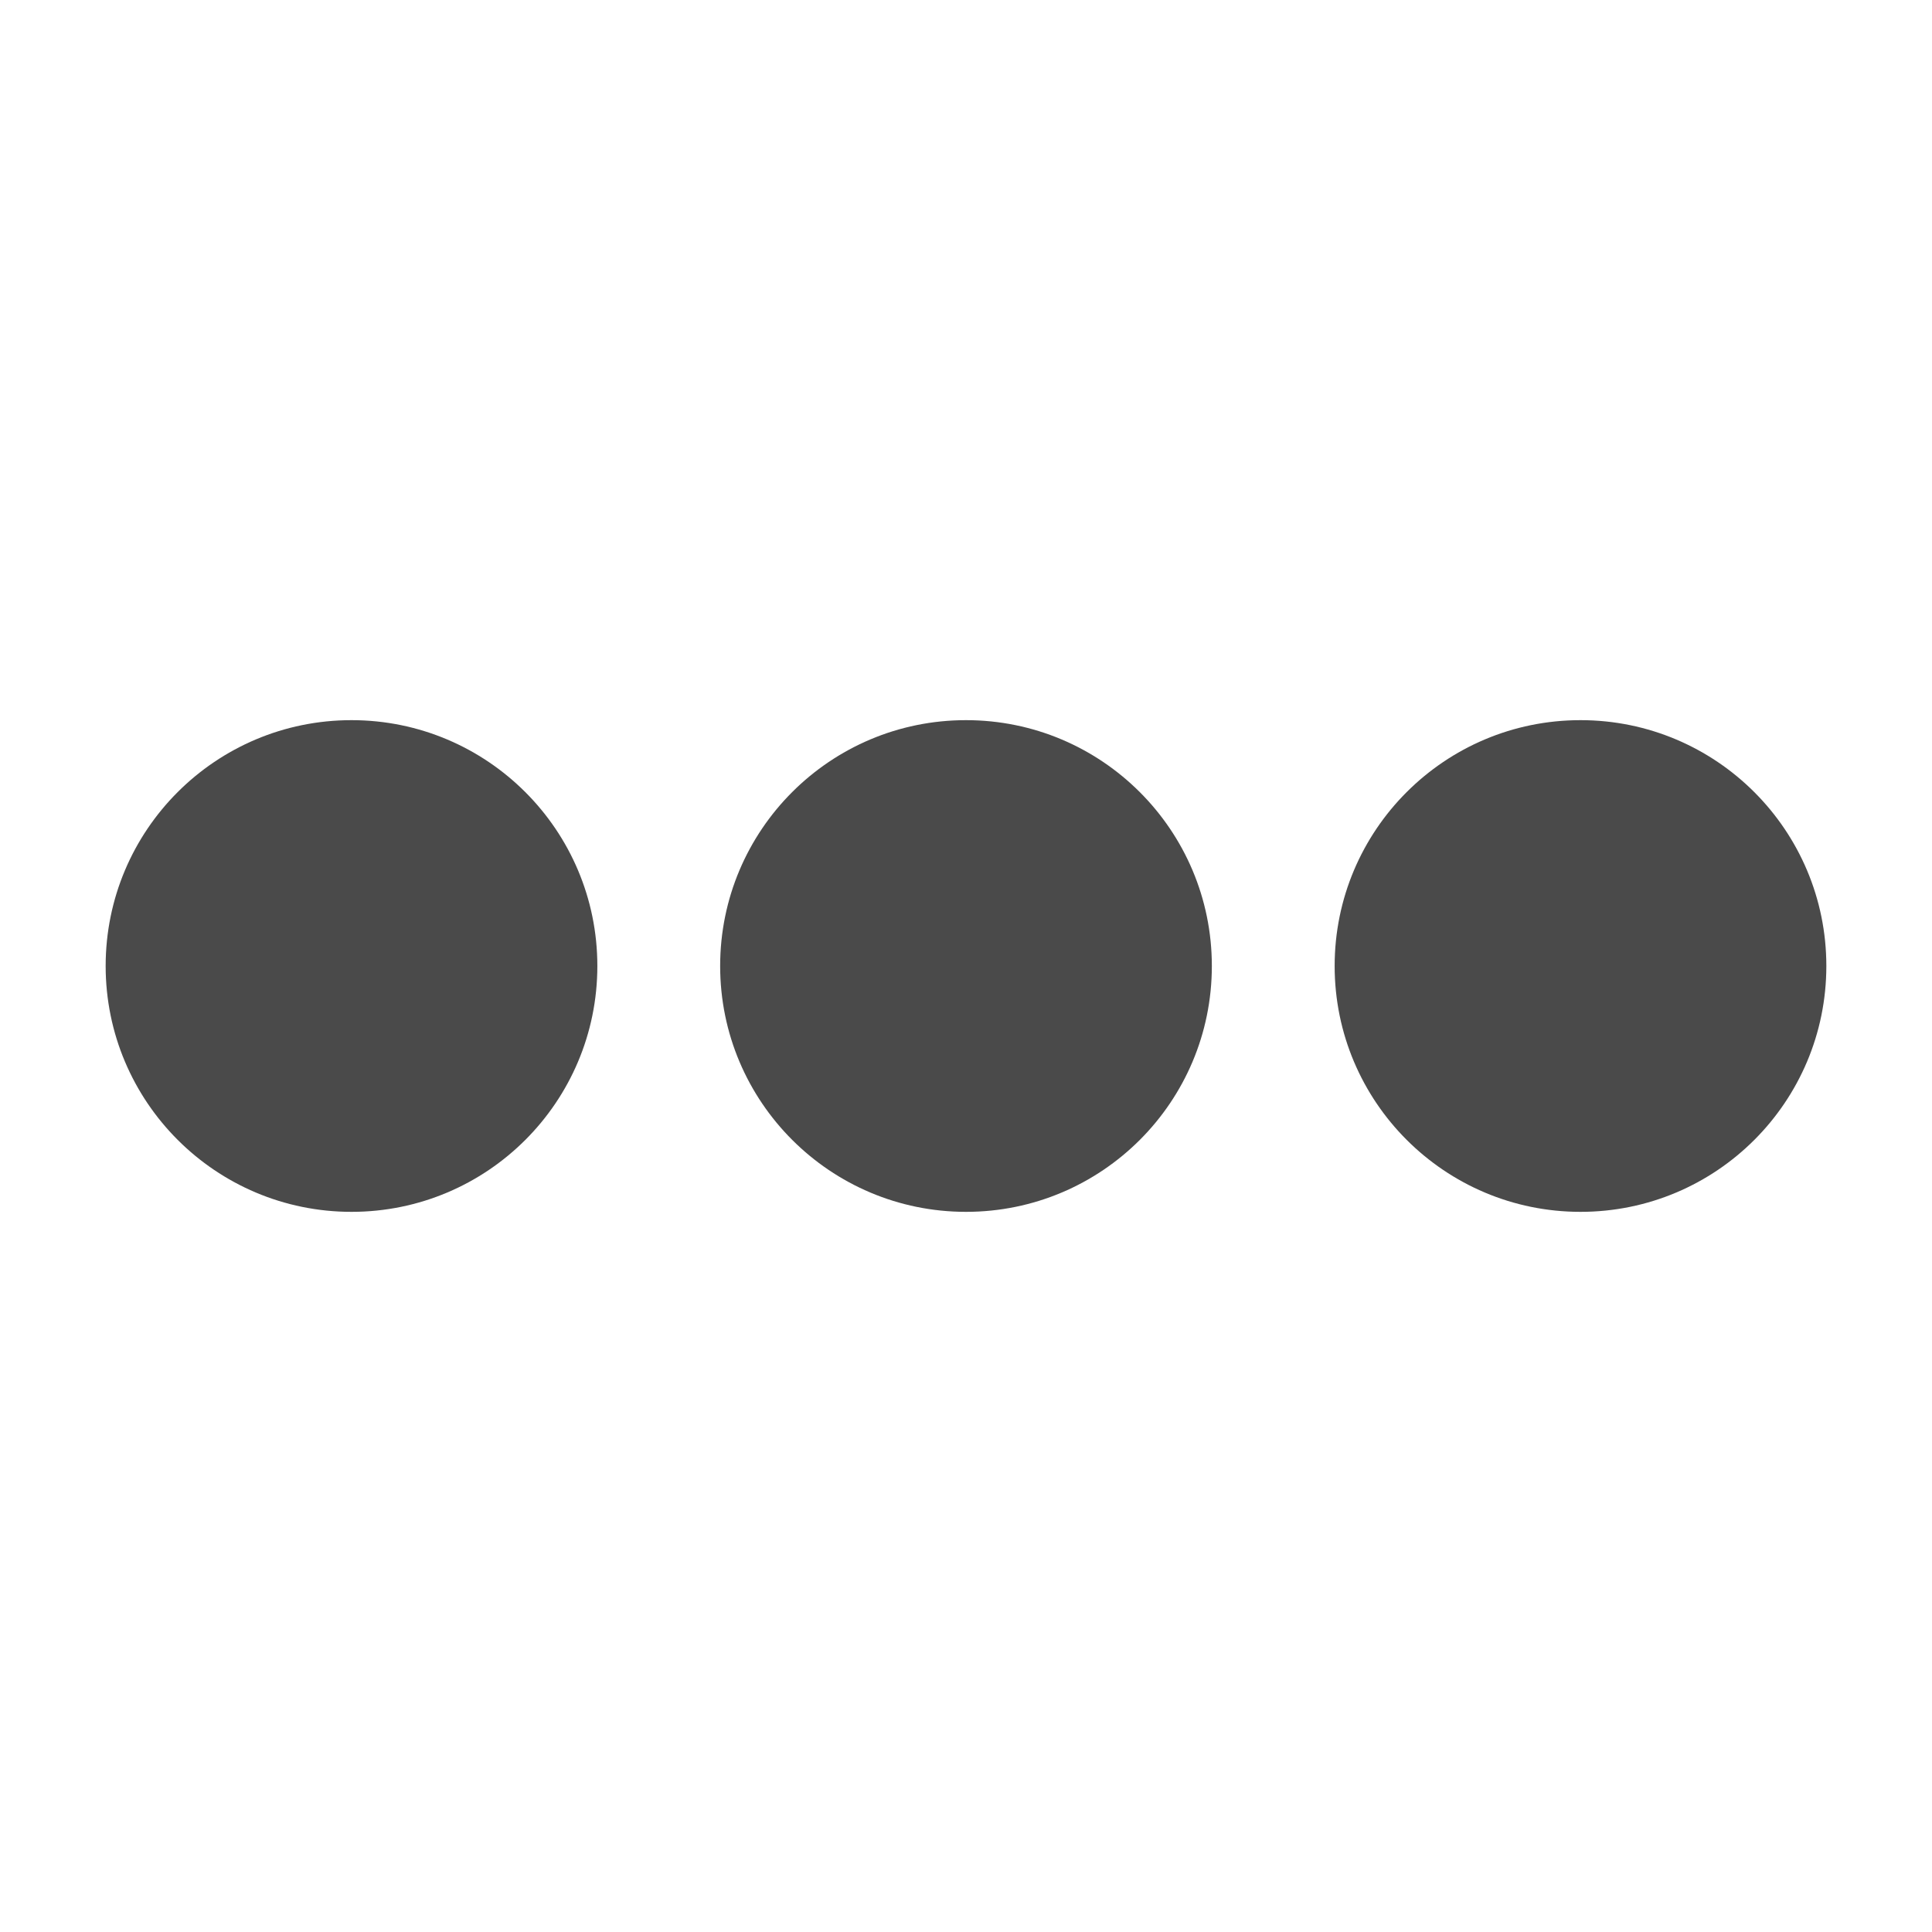 <!-- Generated by IcoMoon.io -->
<svg version="1.1" xmlns="http://www.w3.org/2000/svg" width="16" height="16" viewBox="0 0 16 16">
<title>three-dots-horizontal</title>
<path fill="#4a4a4a" d="M13.089 5.964c1.124 0 2.036 0.911 2.036 2.036s-0.911 2.036-2.036 2.036c-1.124 0-2.036-0.911-2.036-2.036s0.911-2.036 2.036-2.036zM8 5.964c1.124 0 2.036 0.911 2.036 2.036s-0.911 2.036-2.036 2.036c-1.124 0-2.036-0.911-2.036-2.036s0.911-2.036 2.036-2.036zM2.911 5.964c1.124 0 2.036 0.911 2.036 2.036s-0.911 2.036-2.036 2.036c-1.124 0-2.036-0.911-2.036-2.036s0.911-2.036 2.036-2.036z"></path>
</svg>
